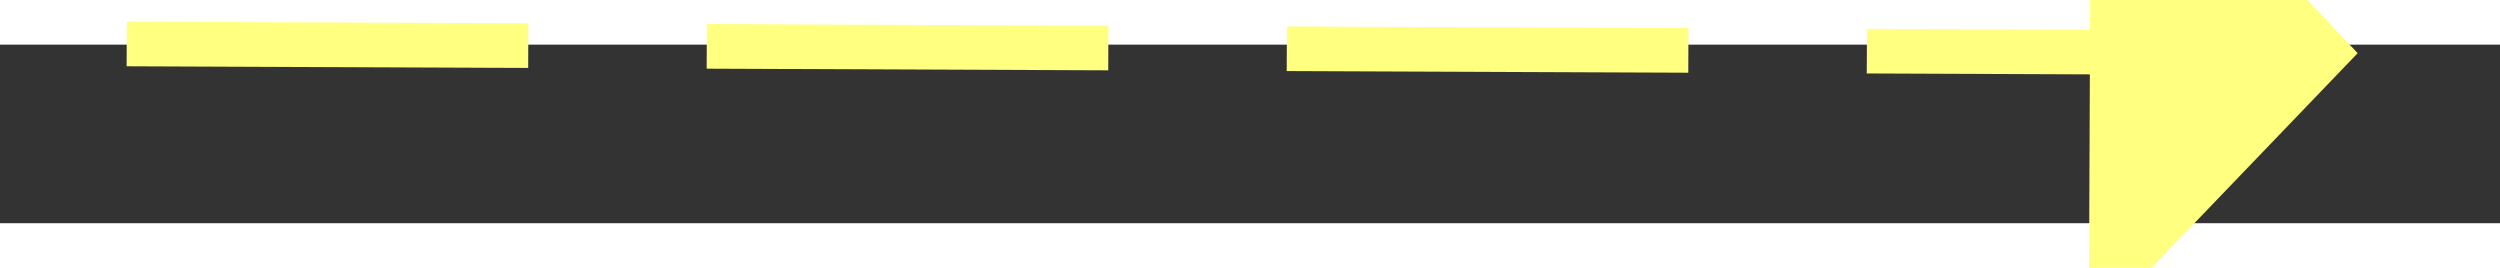 ﻿<?xml version="1.0" encoding="utf-8"?>
<svg version="1.1" xmlns:xlink="http://www.w3.org/1999/xlink" width="56px" height="6px" preserveAspectRatio="xMinYMid meet" viewBox="974 4117  56 4" xmlns="http://www.w3.org/2000/svg">
  <rect x="974" y="4117" width="56" height="4" fill="#333333" stroke="none"/>
  <g transform="matrix(0.97 0.242 -0.242 0.97 1026.24 -120.054 )">
    <path d="M 1021 4125.8  L 1027 4119.5  L 1021 4113.2  L 1021 4125.8  Z " fill-rule="nonzero" fill="#ffff80" stroke="none" transform="matrix(0.971 -0.238 0.238 0.971 -951.14 356.585 )" />
    <path d="M 977 4119.5  L 1022 4119.5  " stroke-width="1" stroke-dasharray="9,4" stroke="#ffff80" fill="none" transform="matrix(0.971 -0.238 0.238 0.971 -951.14 356.585 )" />
  </g>
</svg>